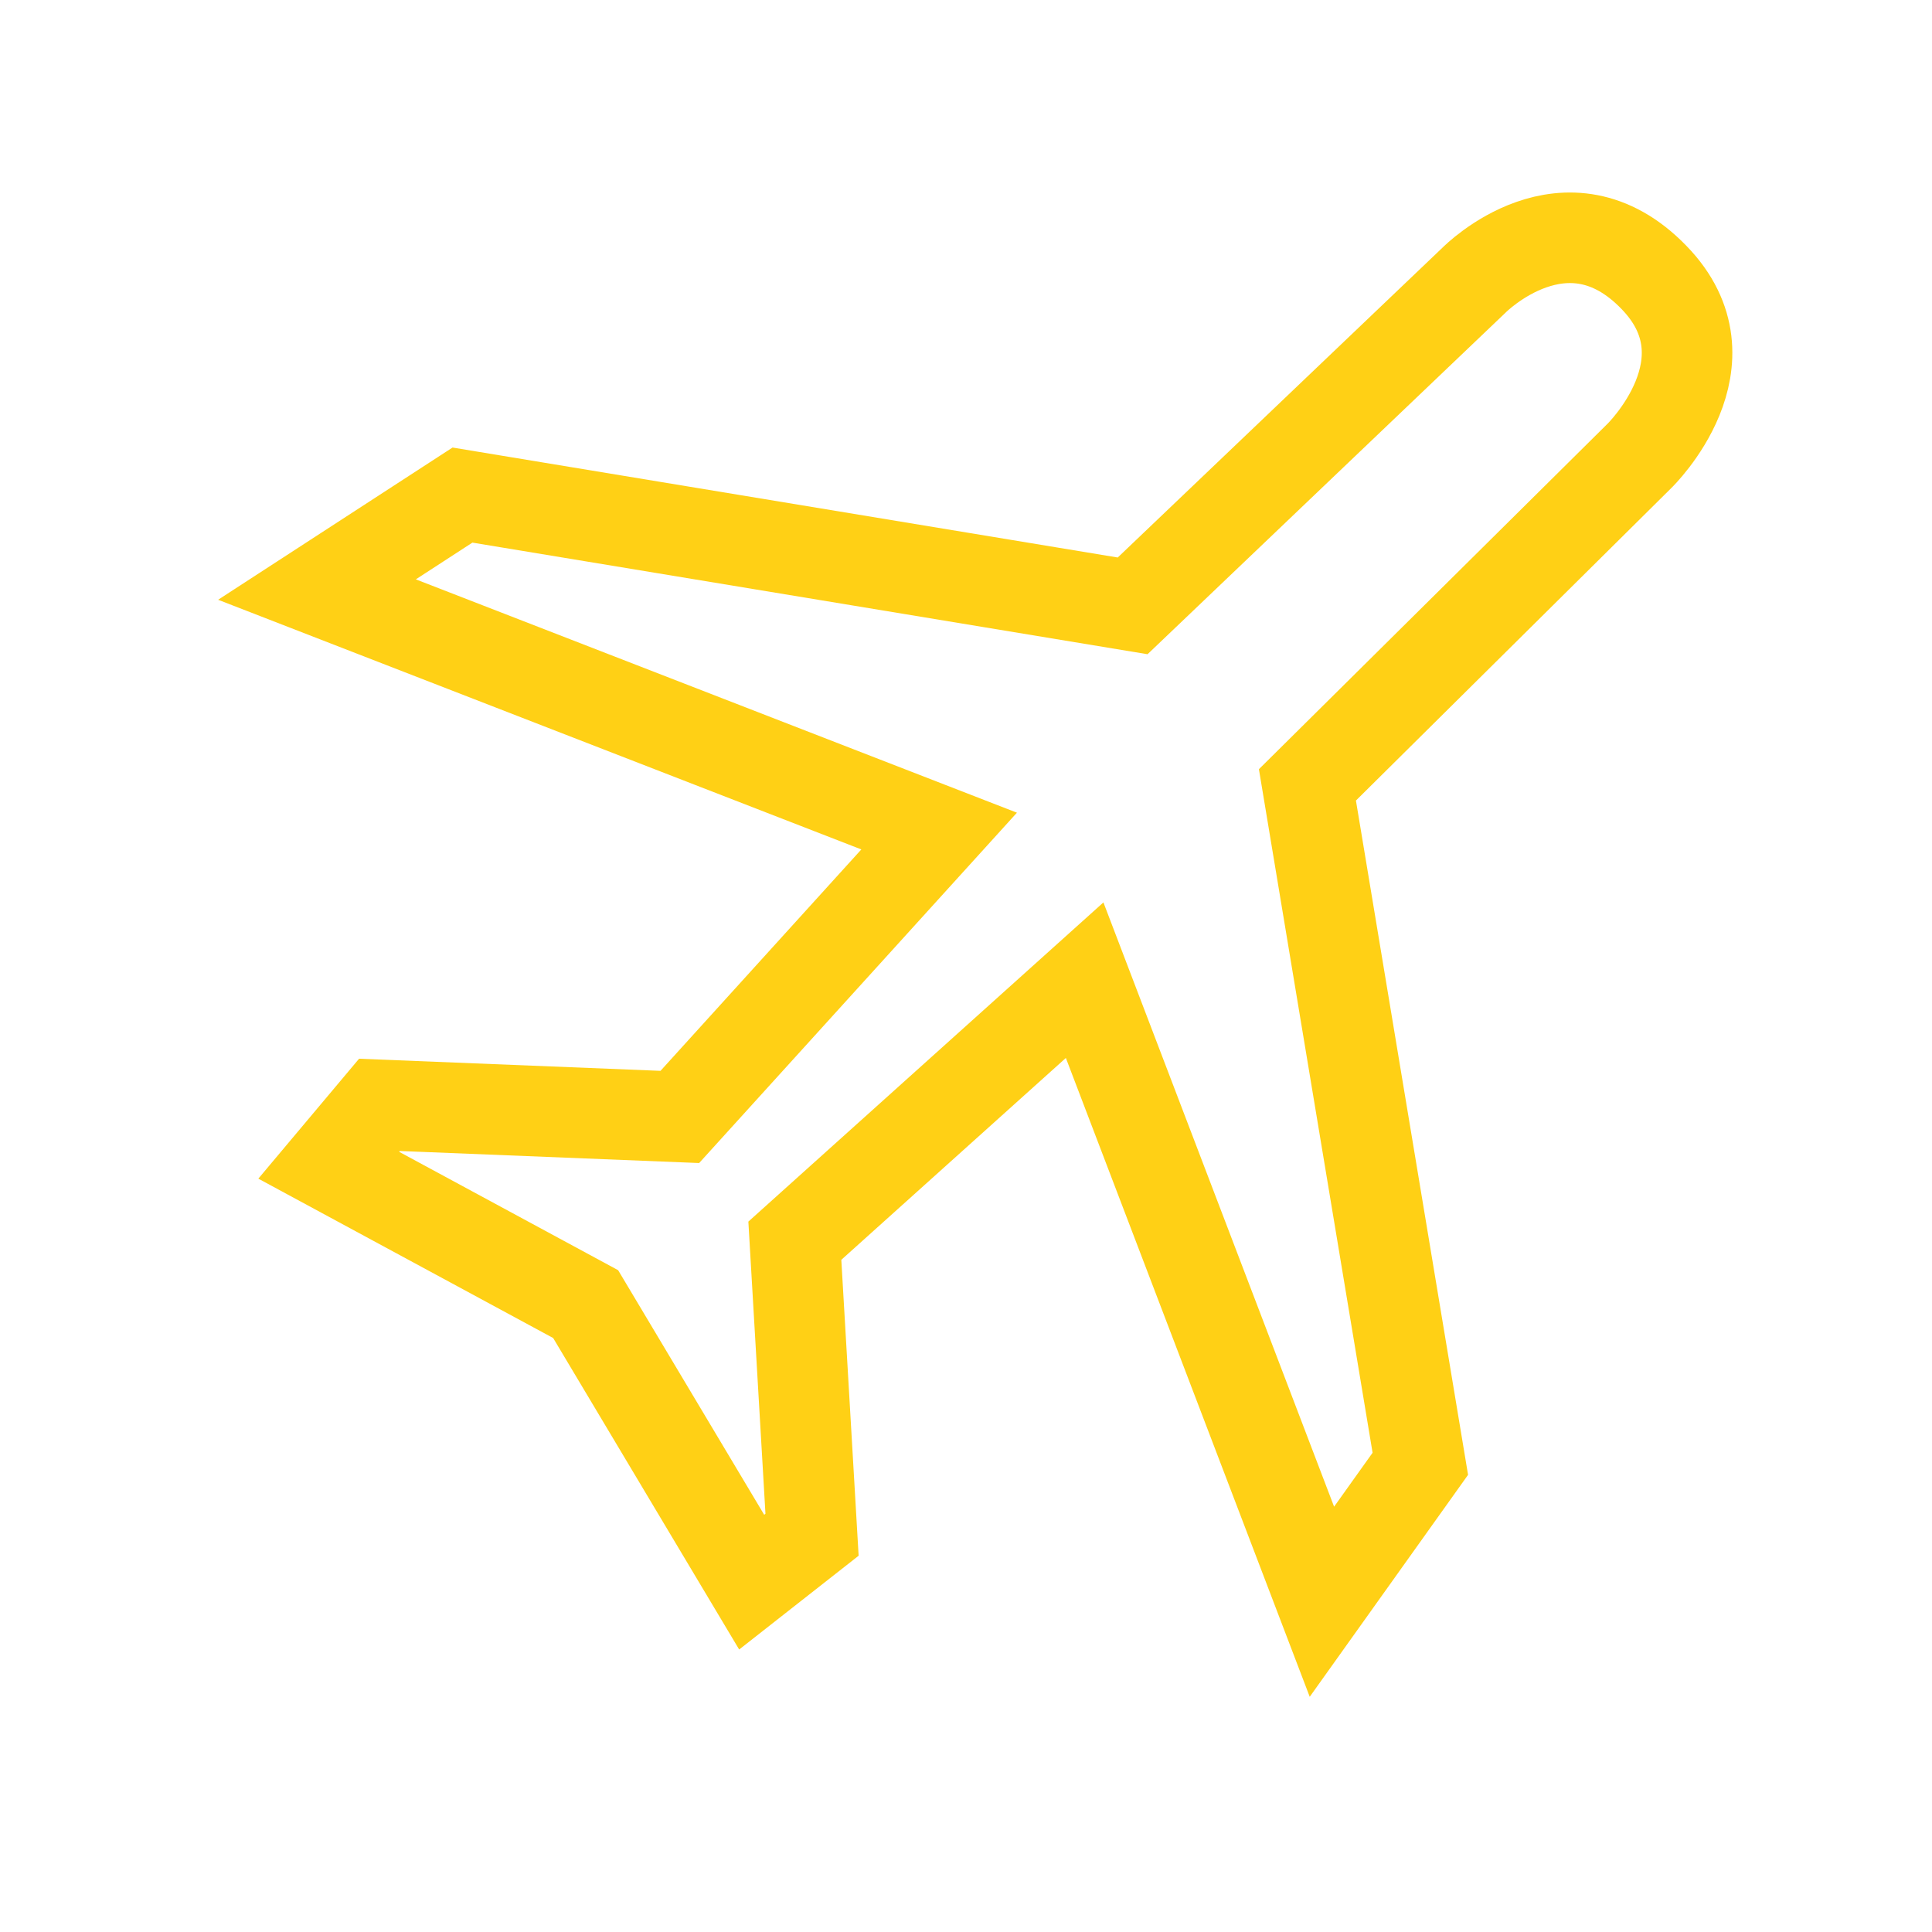 <?xml version="1.0" encoding="utf-8"?><!-- Uploaded to: SVG Repo, www.svgrepo.com, Generator: SVG Repo Mixer Tools -->
<svg width="800px" height="800px" viewBox="0 0 64 64" xmlns="http://www.w3.org/2000/svg" stroke-width="3" stroke="#FFD015" fill="none"><path d="M26.33,41.1l9.6-8.63,7.86,20.59,3.26-4.57L43.31,26l11-10.9s3.2-3.11.48-5.91c-2.9-3-5.95.08-5.95.08L37.52,20.07,15.32,16.4,10.5,19.53l20.61,8L22.52,37l-9.95-.4-1.68,2L19.4,43.2l5.5,9.21,2-1.57Z"/></svg>